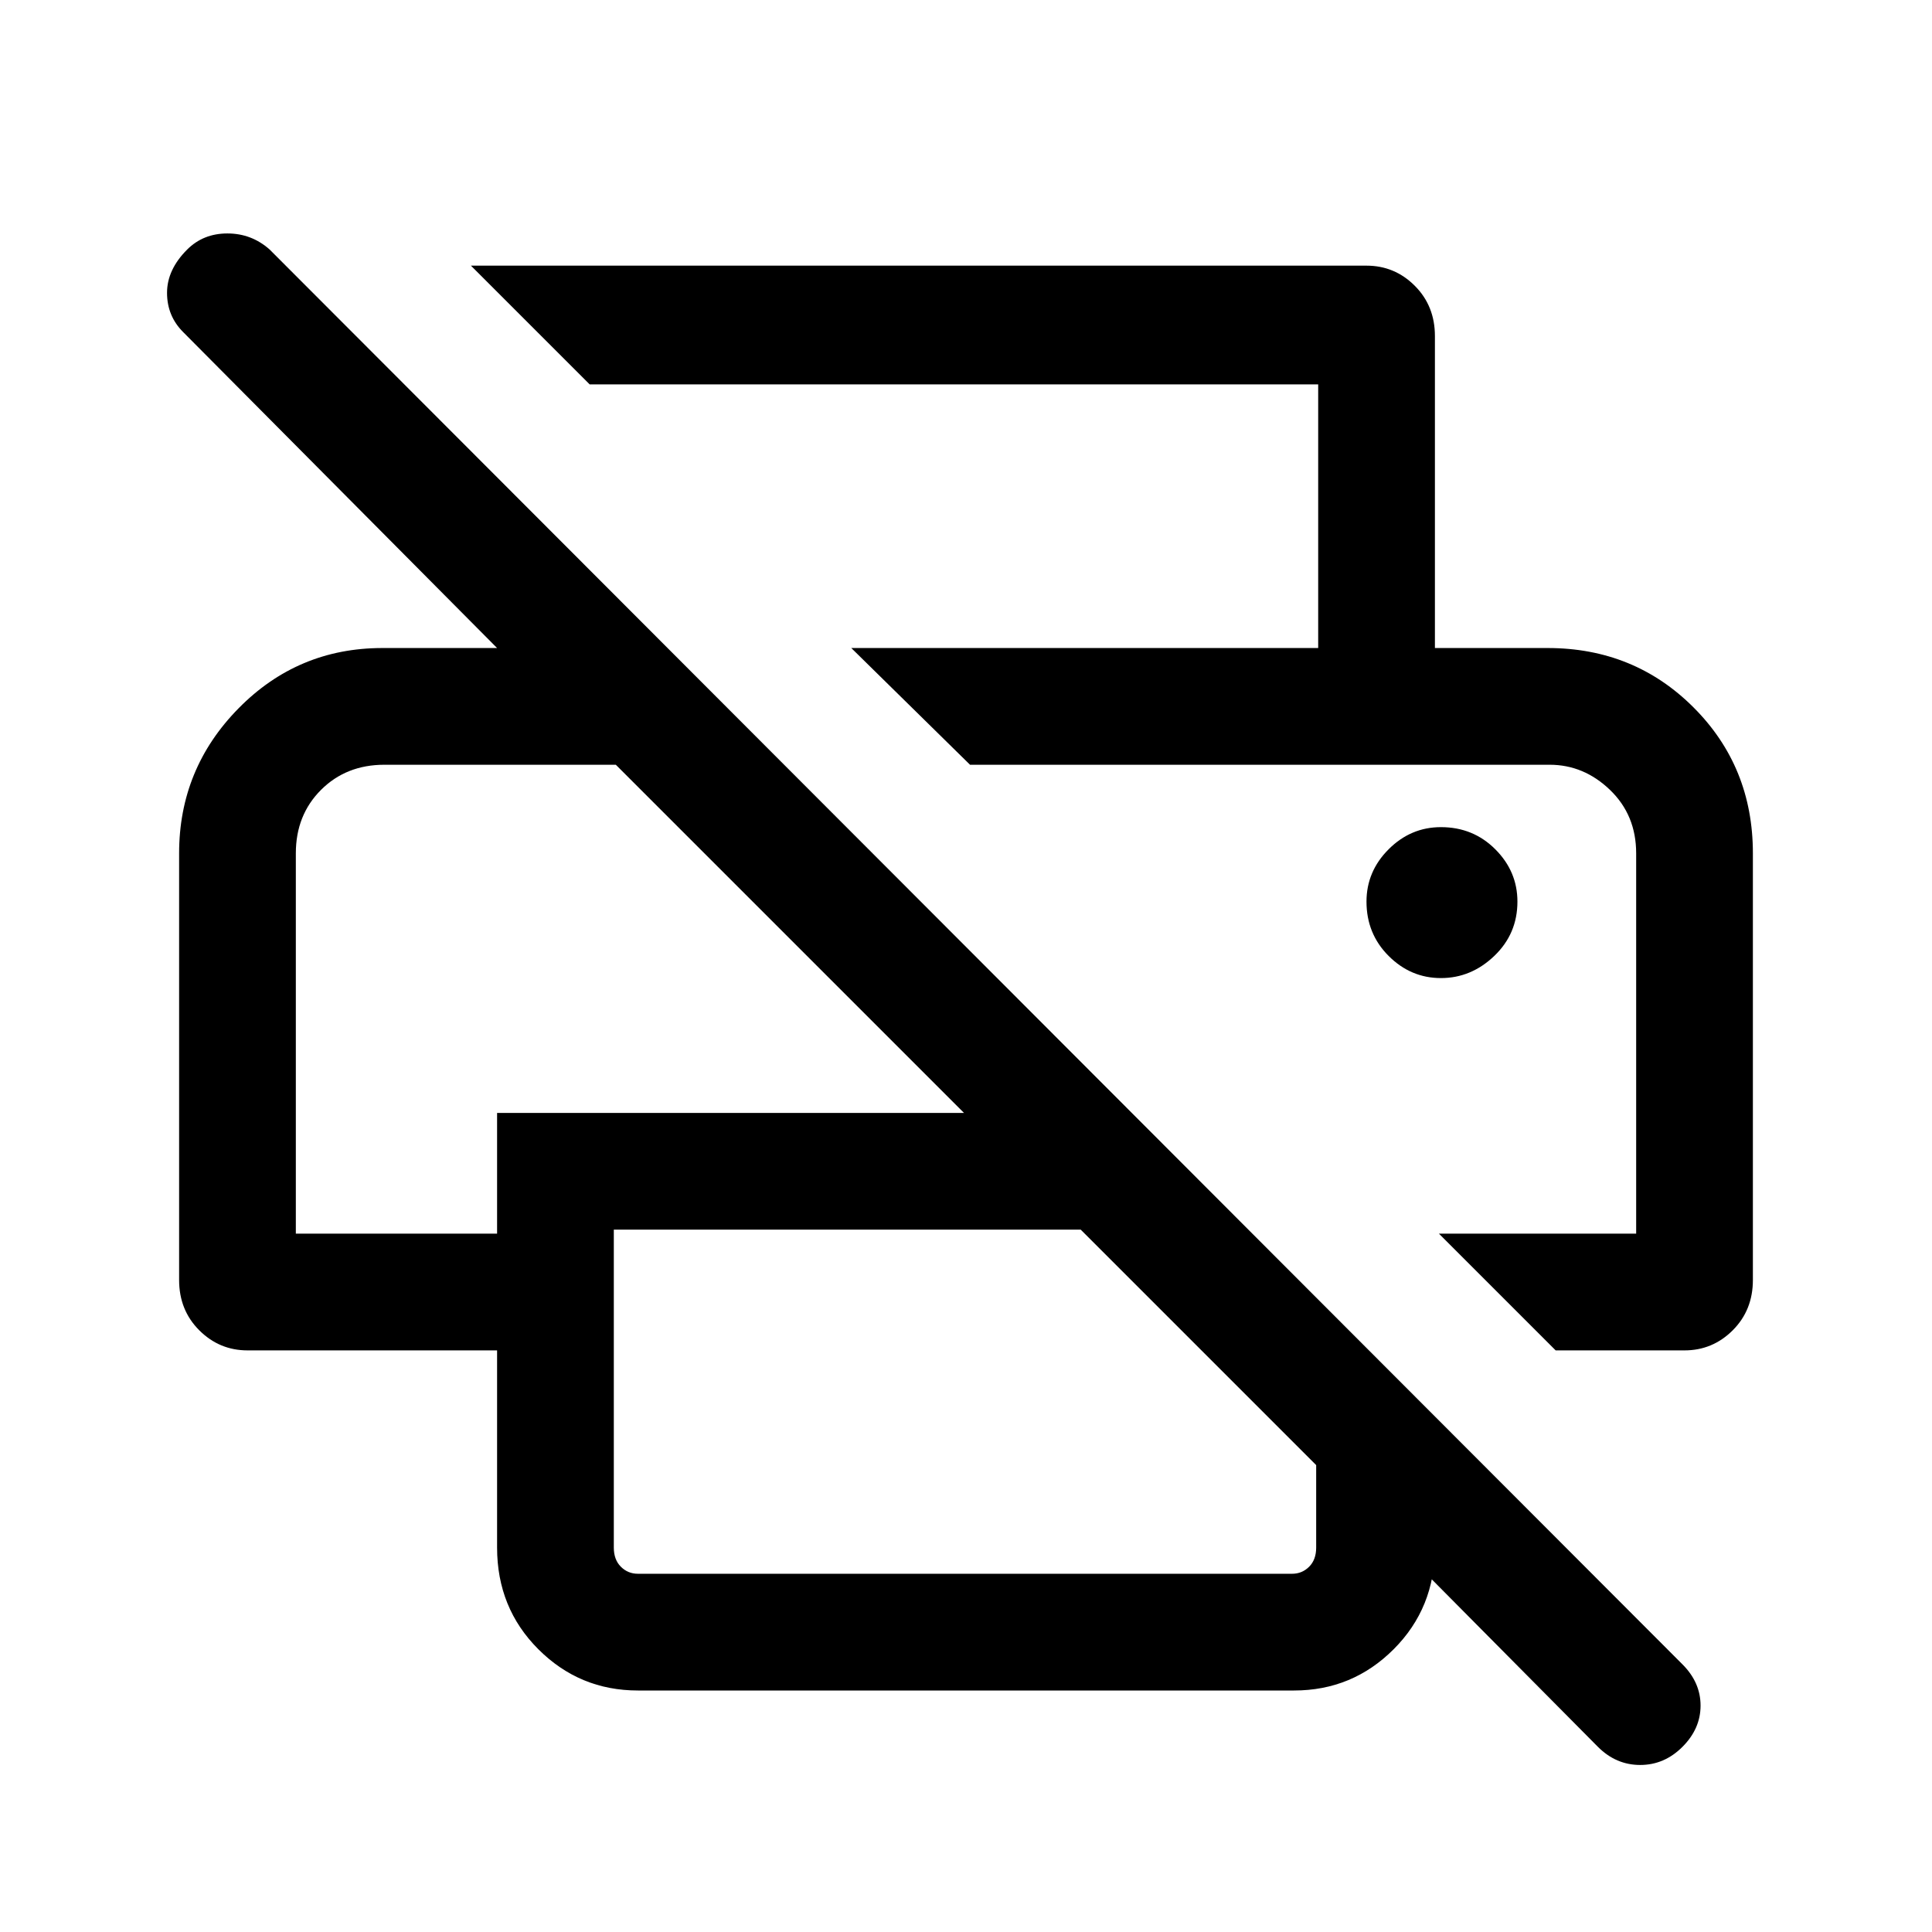 <svg xmlns="http://www.w3.org/2000/svg" height="48" width="48"><path d="M12.35 33.55h-6.2q-.7 0-1.2-.5t-.5-1.25V21.2q0-2.1 1.475-3.6T9.5 16.1h2.85l-7.8-7.85q-.4-.4-.4-.975t.5-1.075q.4-.4 1-.4t1.05.4l35.1 35.15q.45.45.45 1.025T41.8 43.4q-.45.45-1.05.45-.6 0-1.05-.45l-6.1-6.15 2.05-2.05v3.25q0 1.5-1.025 2.525T32.15 42h-16.3q-1.45 0-2.475-1.025-1.025-1.025-1.025-2.525Zm2.9-3v7.9q0 .3.175.475t.425.175H32.1q.25 0 .425-.175t.175-.475V36.4l-5.85-5.85Zm23.4 3-2.9-2.9h4.9V21.2q0-.95-.65-1.575T38.5 19H24.1l-2.95-2.9h17.3q2.15 0 3.625 1.475T43.55 21.2v10.6q0 .75-.5 1.25t-1.2.5Zm-5.9-17.45V9.55h-18.1L11.7 6.6h22.25q.7 0 1.2.5t.5 1.25v7.75ZM7.35 30.65h5v-3h11.6L15.3 19H9.55q-.95 0-1.575.625T7.35 21.2ZM35.8 24.3q.75 0 1.325-.55t.575-1.35q0-.75-.55-1.3t-1.35-.55q-.75 0-1.3.55t-.55 1.3q0 .8.55 1.35t1.3.55ZM9.55 19h5.75-7.95 2.2Zm28.95 0h2.15H24.1Z"/></svg>